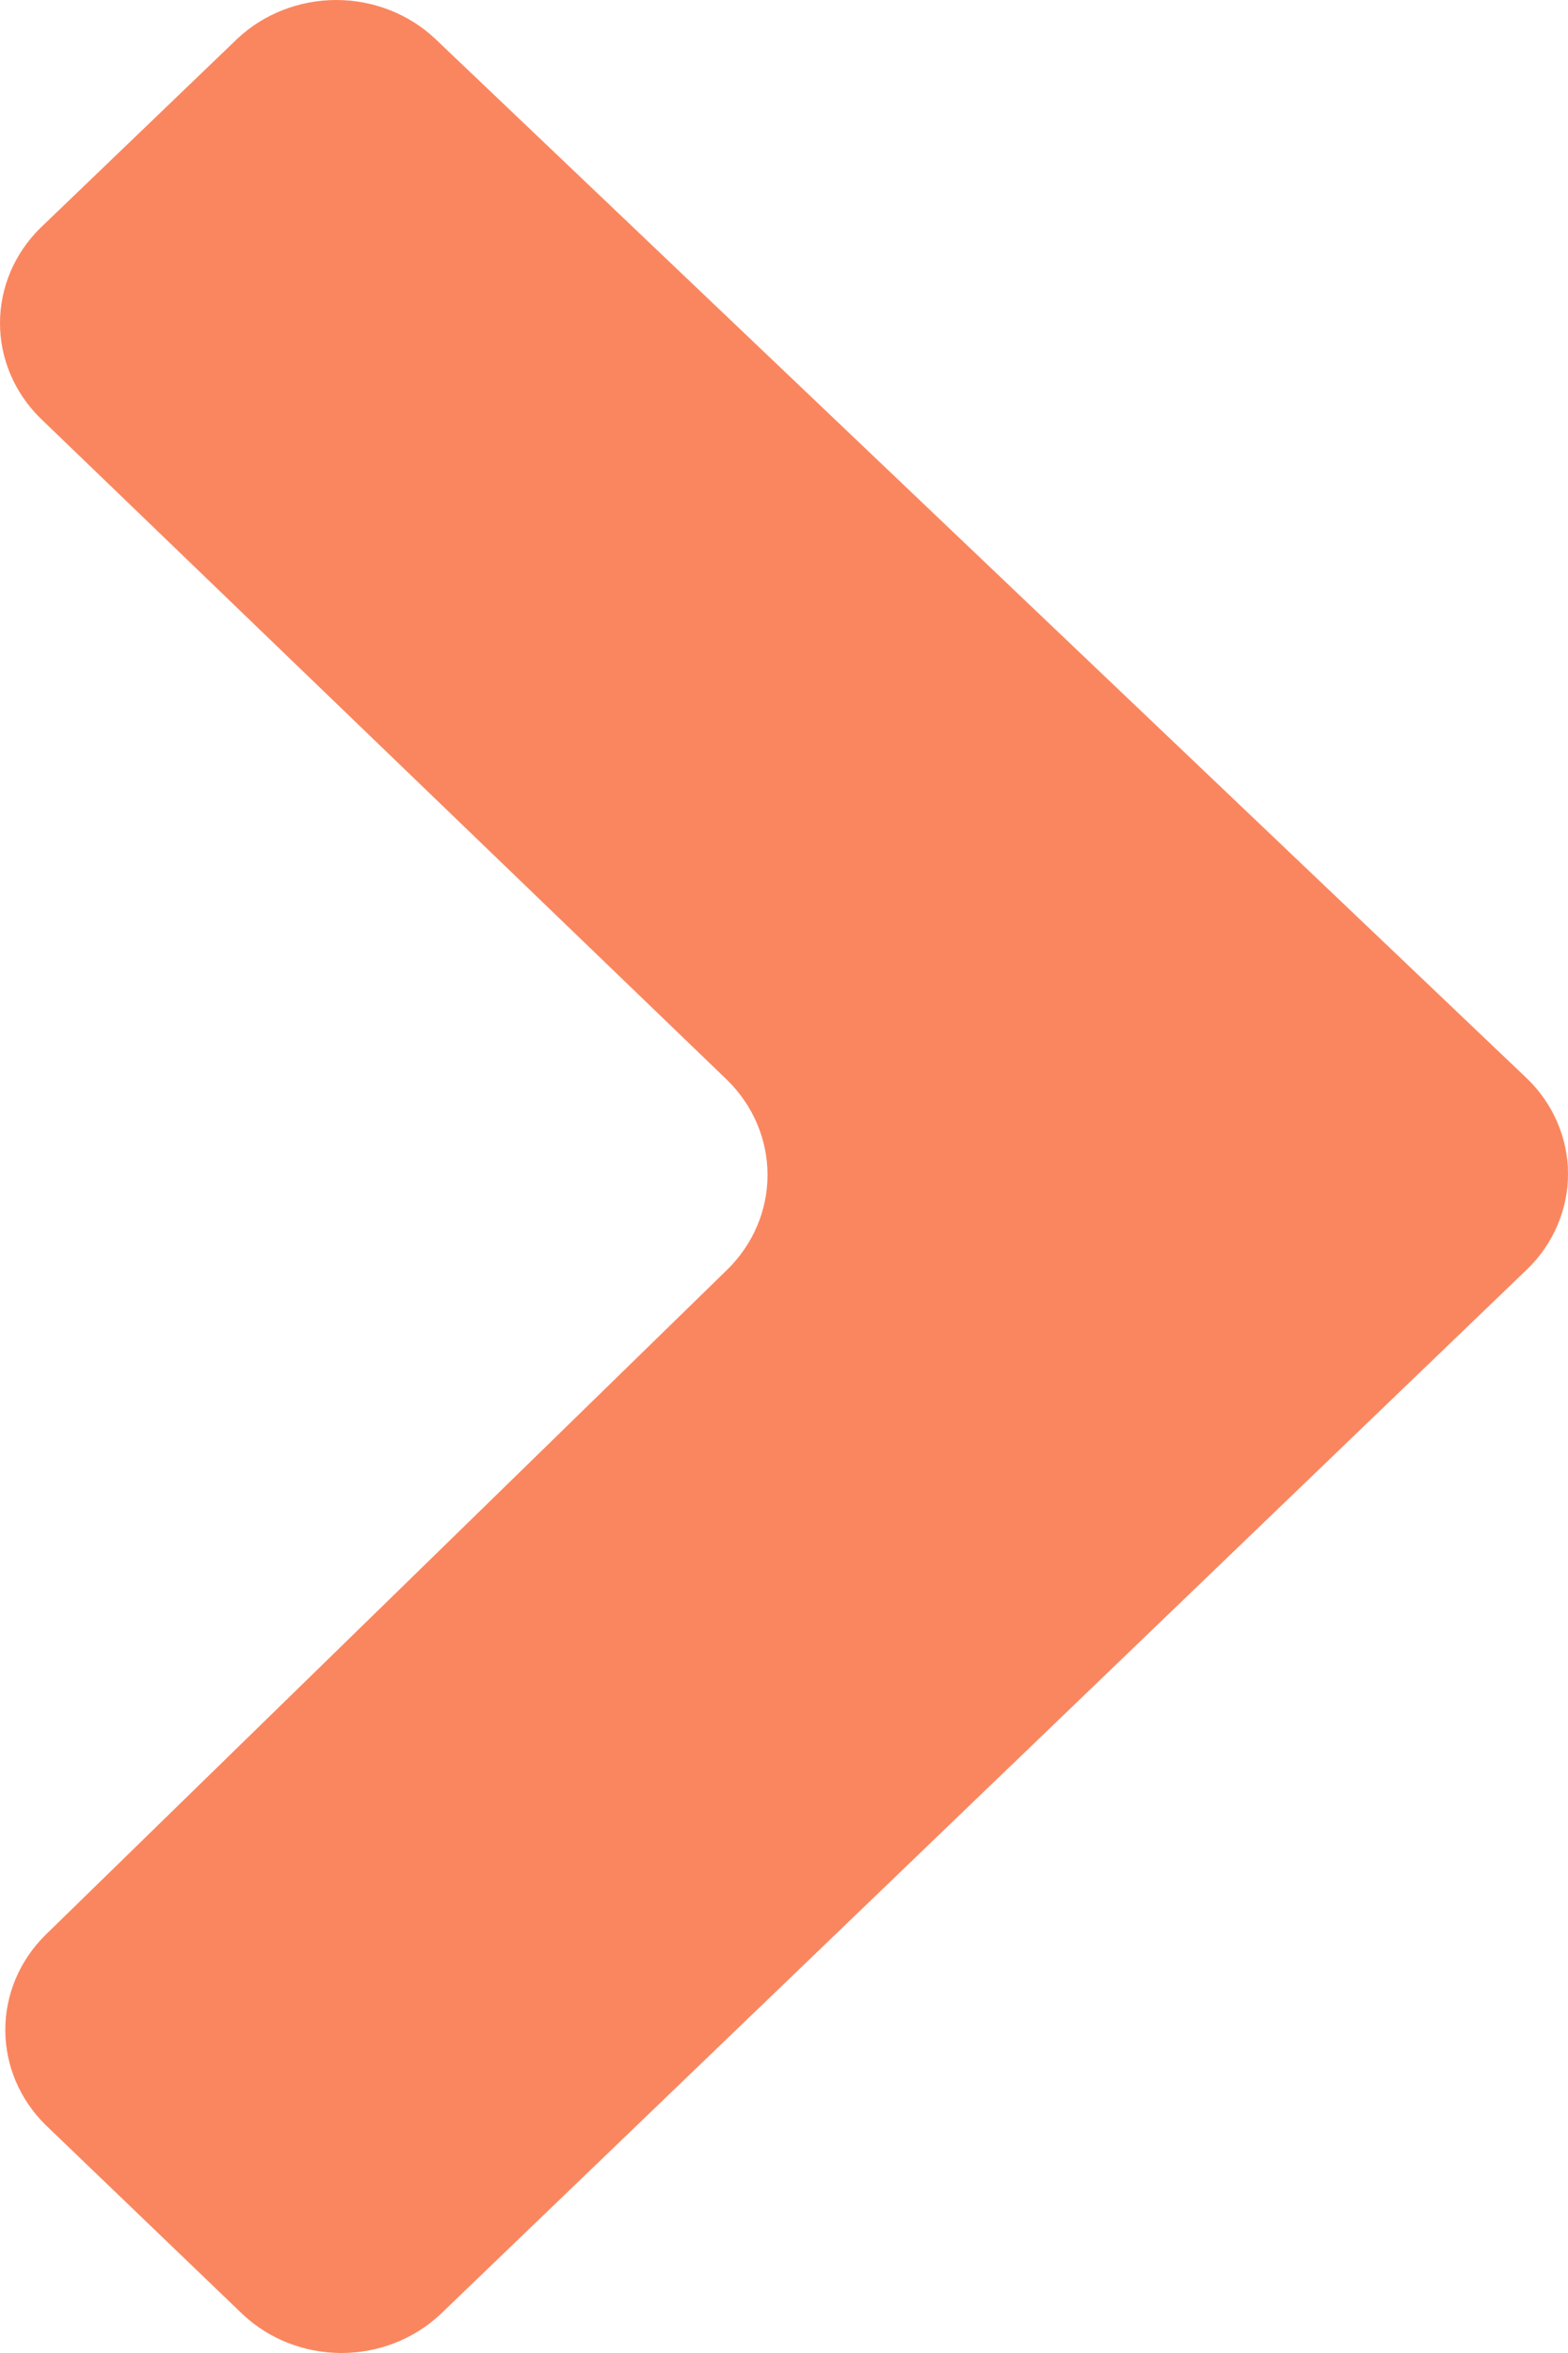 <svg width="16" height="24" viewBox="0 0 16 24" fill="none" xmlns="http://www.w3.org/2000/svg">
<path d="M15.578 12.951L4.492 23.607C4.222 23.859 3.861 24 3.485 24C3.108 24 2.747 23.859 2.478 23.607L0.463 21.672C0.201 21.413 0.054 21.066 0.054 20.704C0.054 20.343 0.201 19.996 0.463 19.737L7.42 12.951C7.684 12.693 7.832 12.346 7.832 11.984C7.832 11.622 7.684 11.274 7.42 11.016L0.409 4.263C0.147 4.004 0 3.657 0 3.296C0 2.934 0.147 2.587 0.409 2.328L2.424 0.393C2.693 0.141 3.055 0 3.431 0C3.807 0 4.169 0.141 4.438 0.393L15.578 10.997C15.712 11.125 15.818 11.278 15.89 11.445C15.963 11.613 16 11.793 16 11.974C16 12.156 15.963 12.335 15.89 12.503C15.818 12.671 15.712 12.823 15.578 12.951Z" fill="#FA865F"/>
</svg>